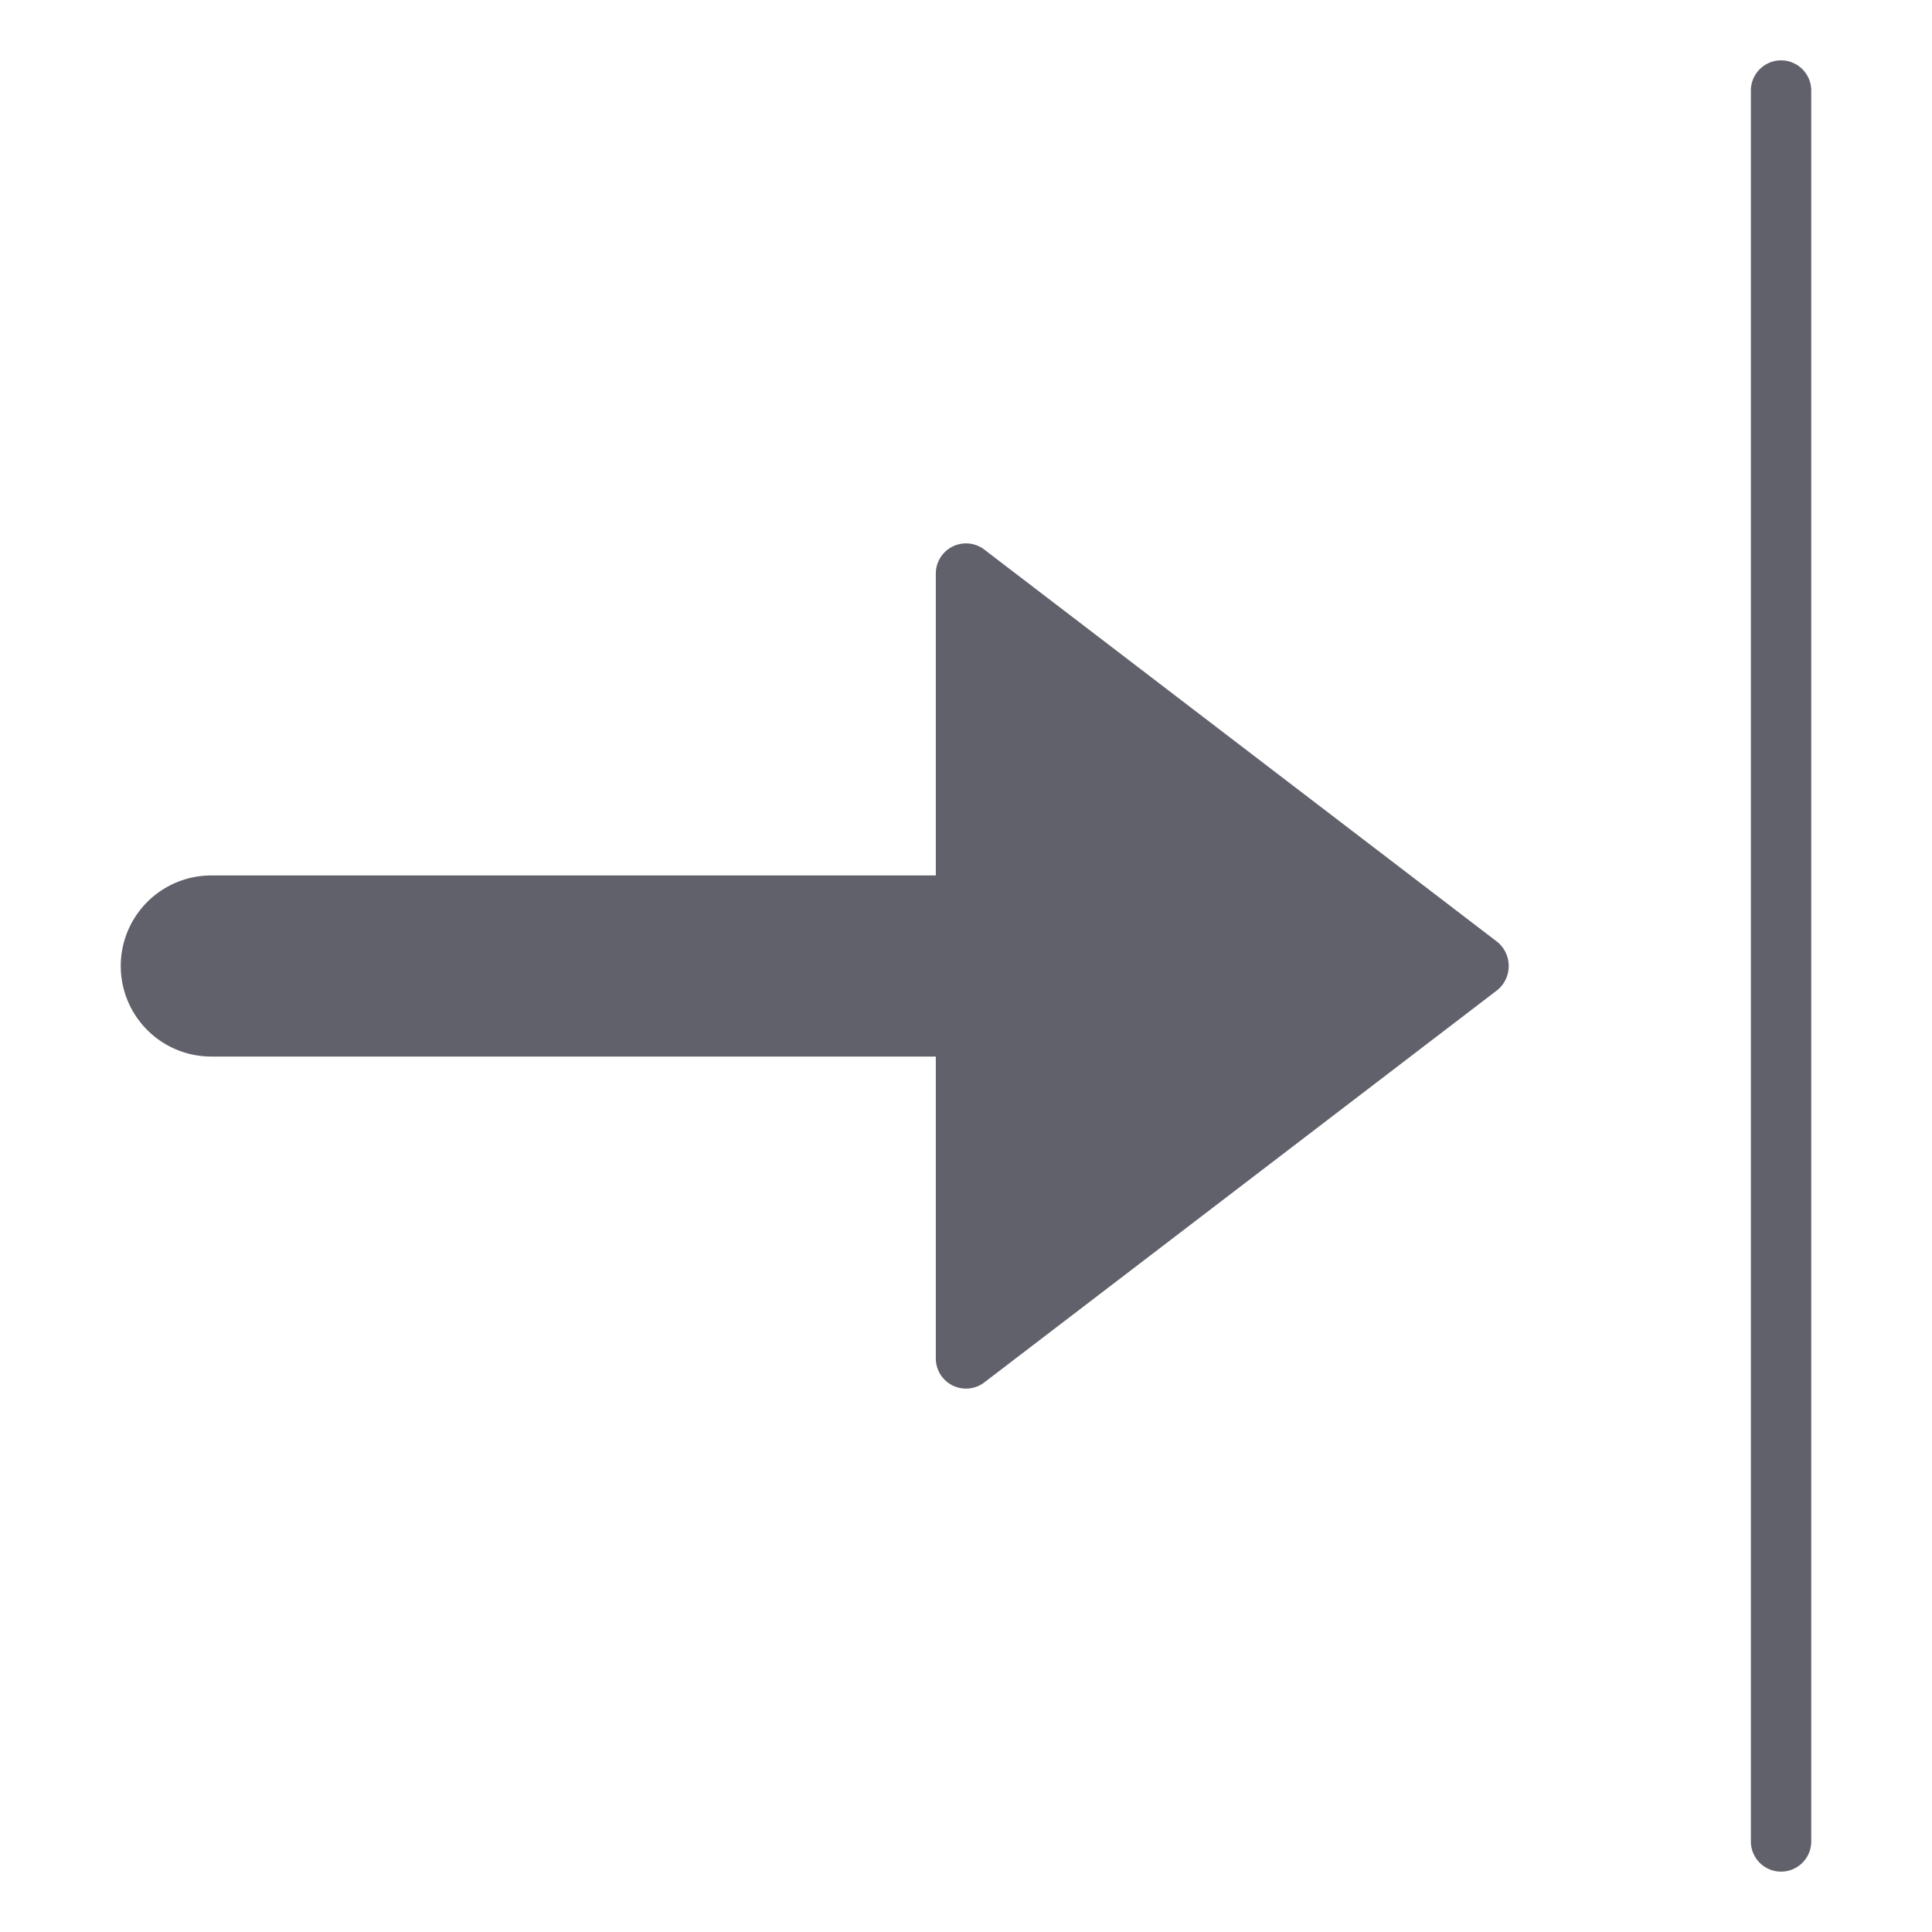 <svg xmlns="http://www.w3.org/2000/svg" height="24" width="24" viewBox="0 0 64 64"><path data-color="color-2" d="M49.607,32.794a1.035,1.035,0,0,0,0-1.588l-17-13A1,1,0,0,0,31,19V29H7a3,3,0,0,0,0,6H31V45a1,1,0,0,0,1.607.794Z" fill="#61616b"></path><path d="M60,61V3a1,1,0,0,0-2,0V61a1,1,0,0,0,2,0Z" fill="#61616b"></path></svg>